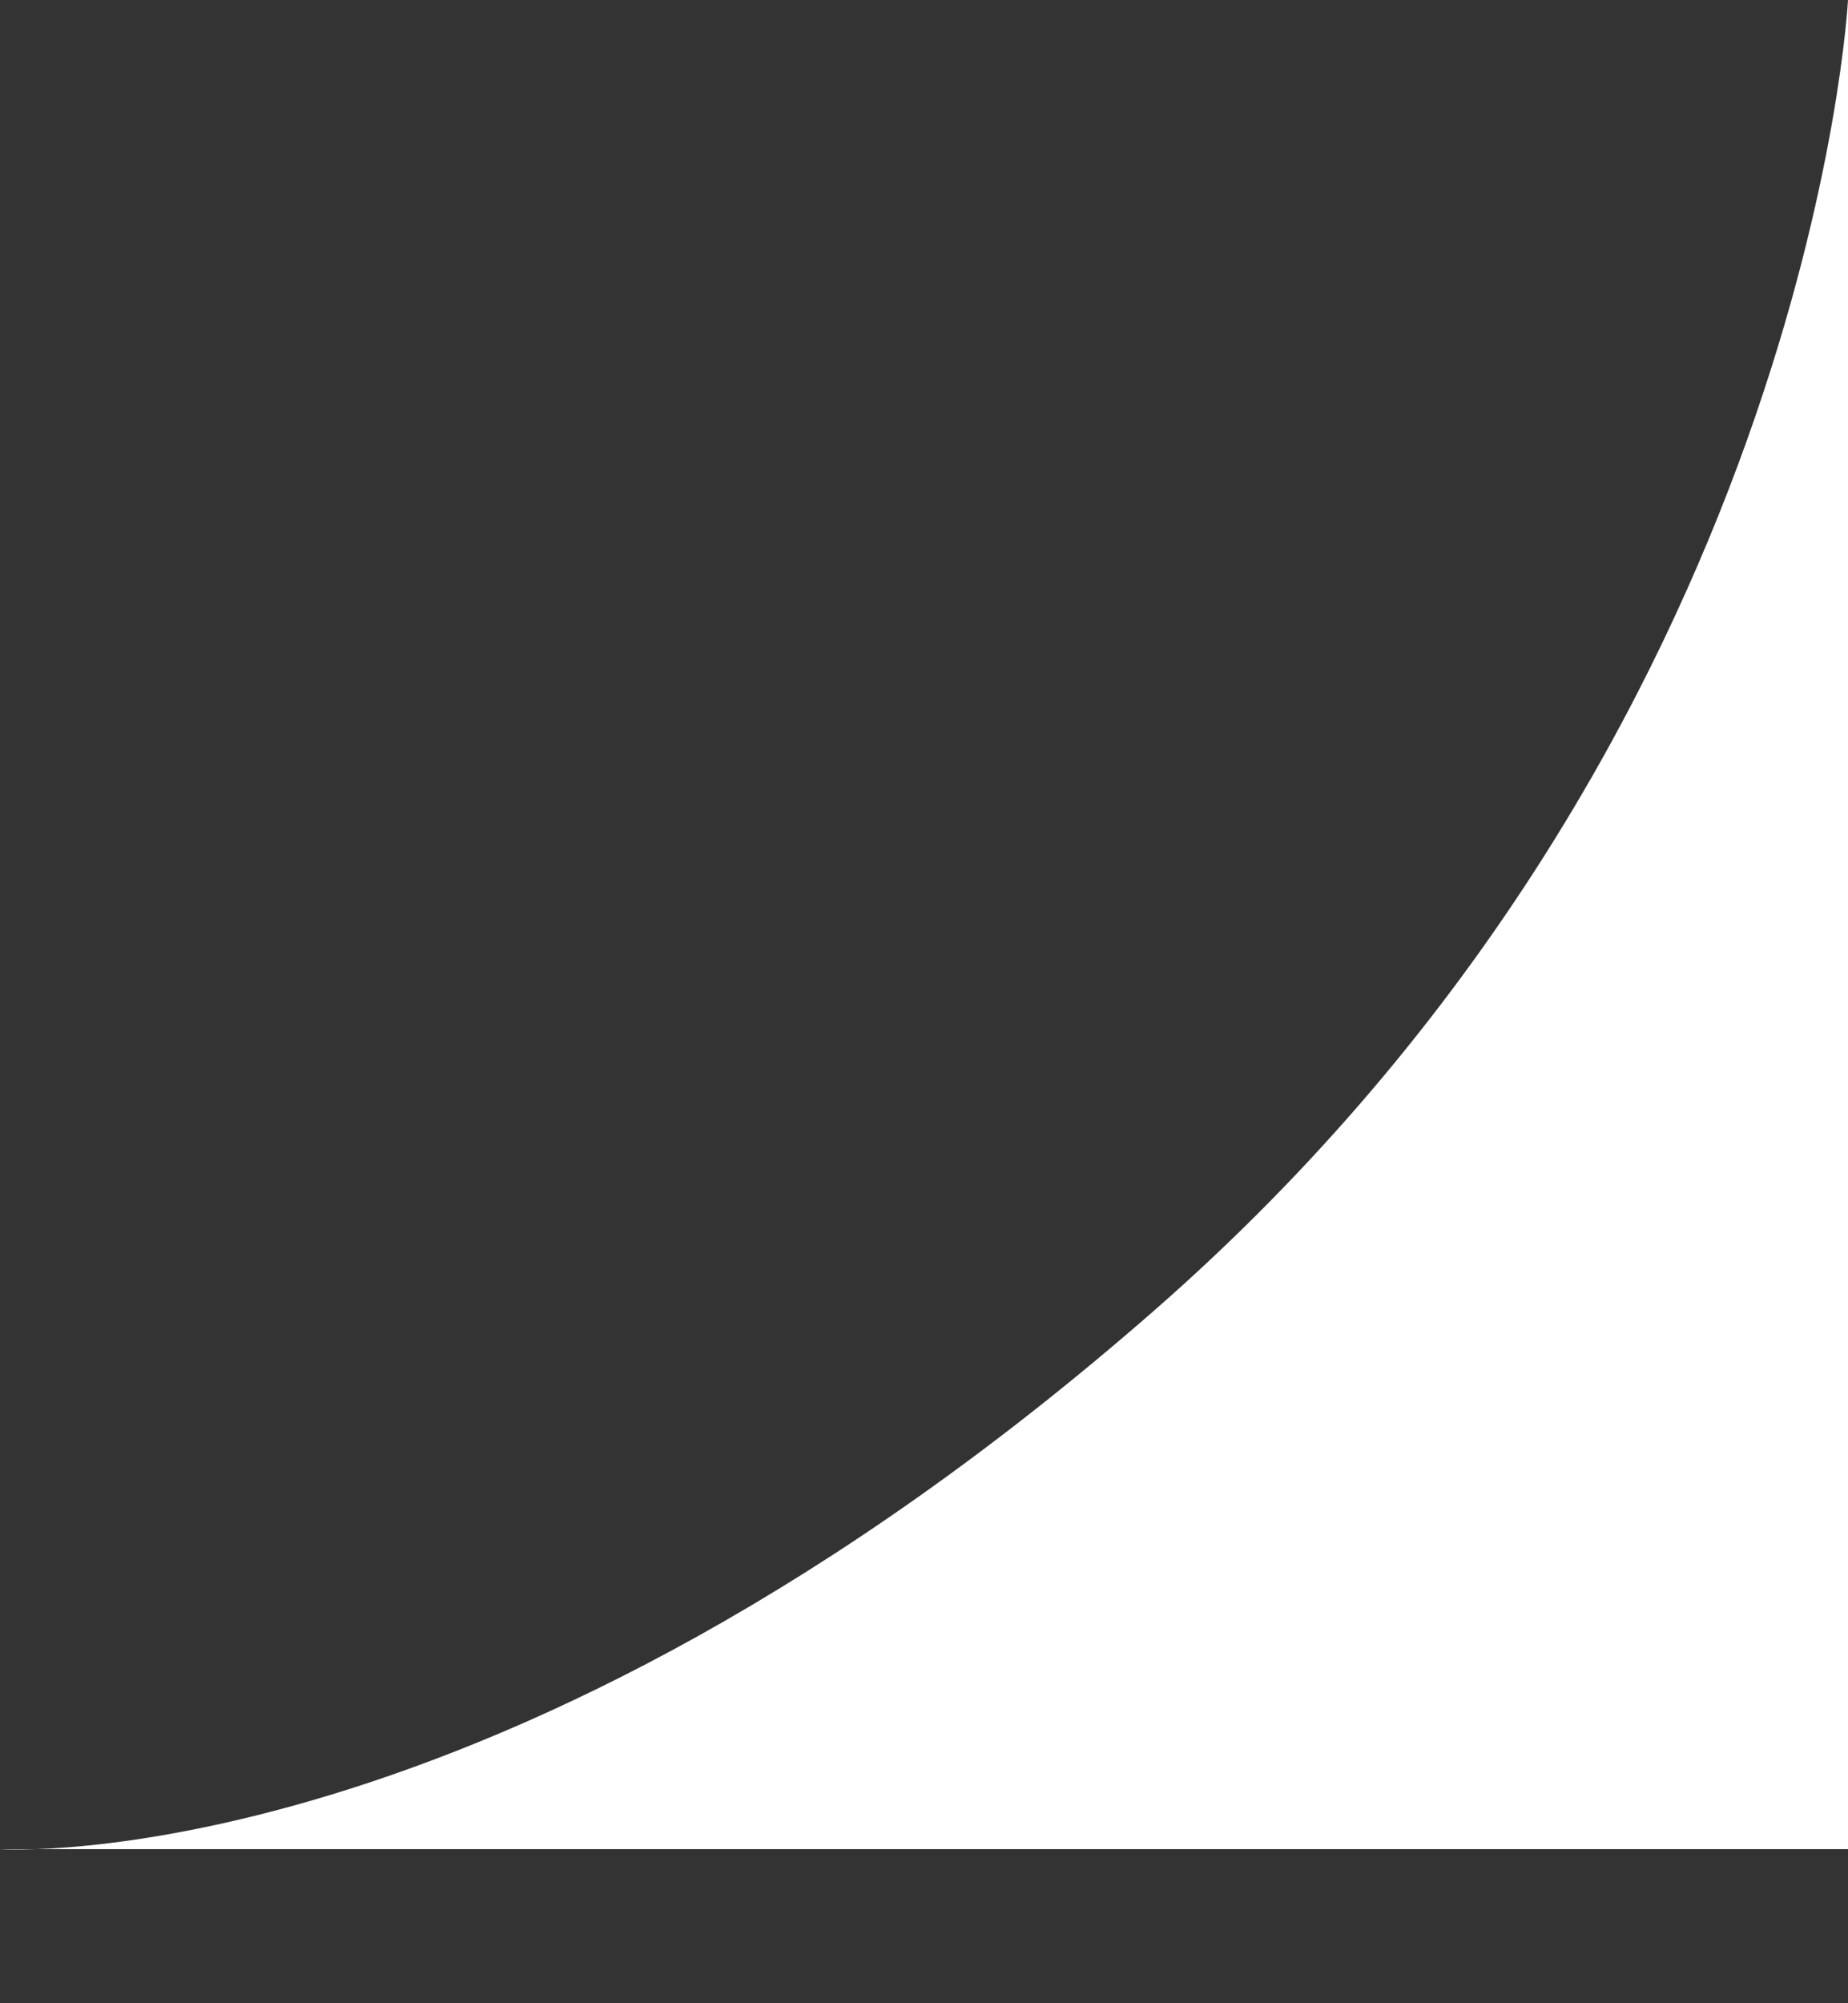 <svg width="12" height="13" viewBox="0 0 12 13" fill="none" xmlns="http://www.w3.org/2000/svg">
<rect x="0" y="0" width="12" height="13" fill="#333333" stroke="none"/>
<path d="M7.5 8.5C11.752 4.78 12 0 12 0V12H0C0 12 3.248 12.22 7.5 8.5Z" fill="white"/>
</svg>
